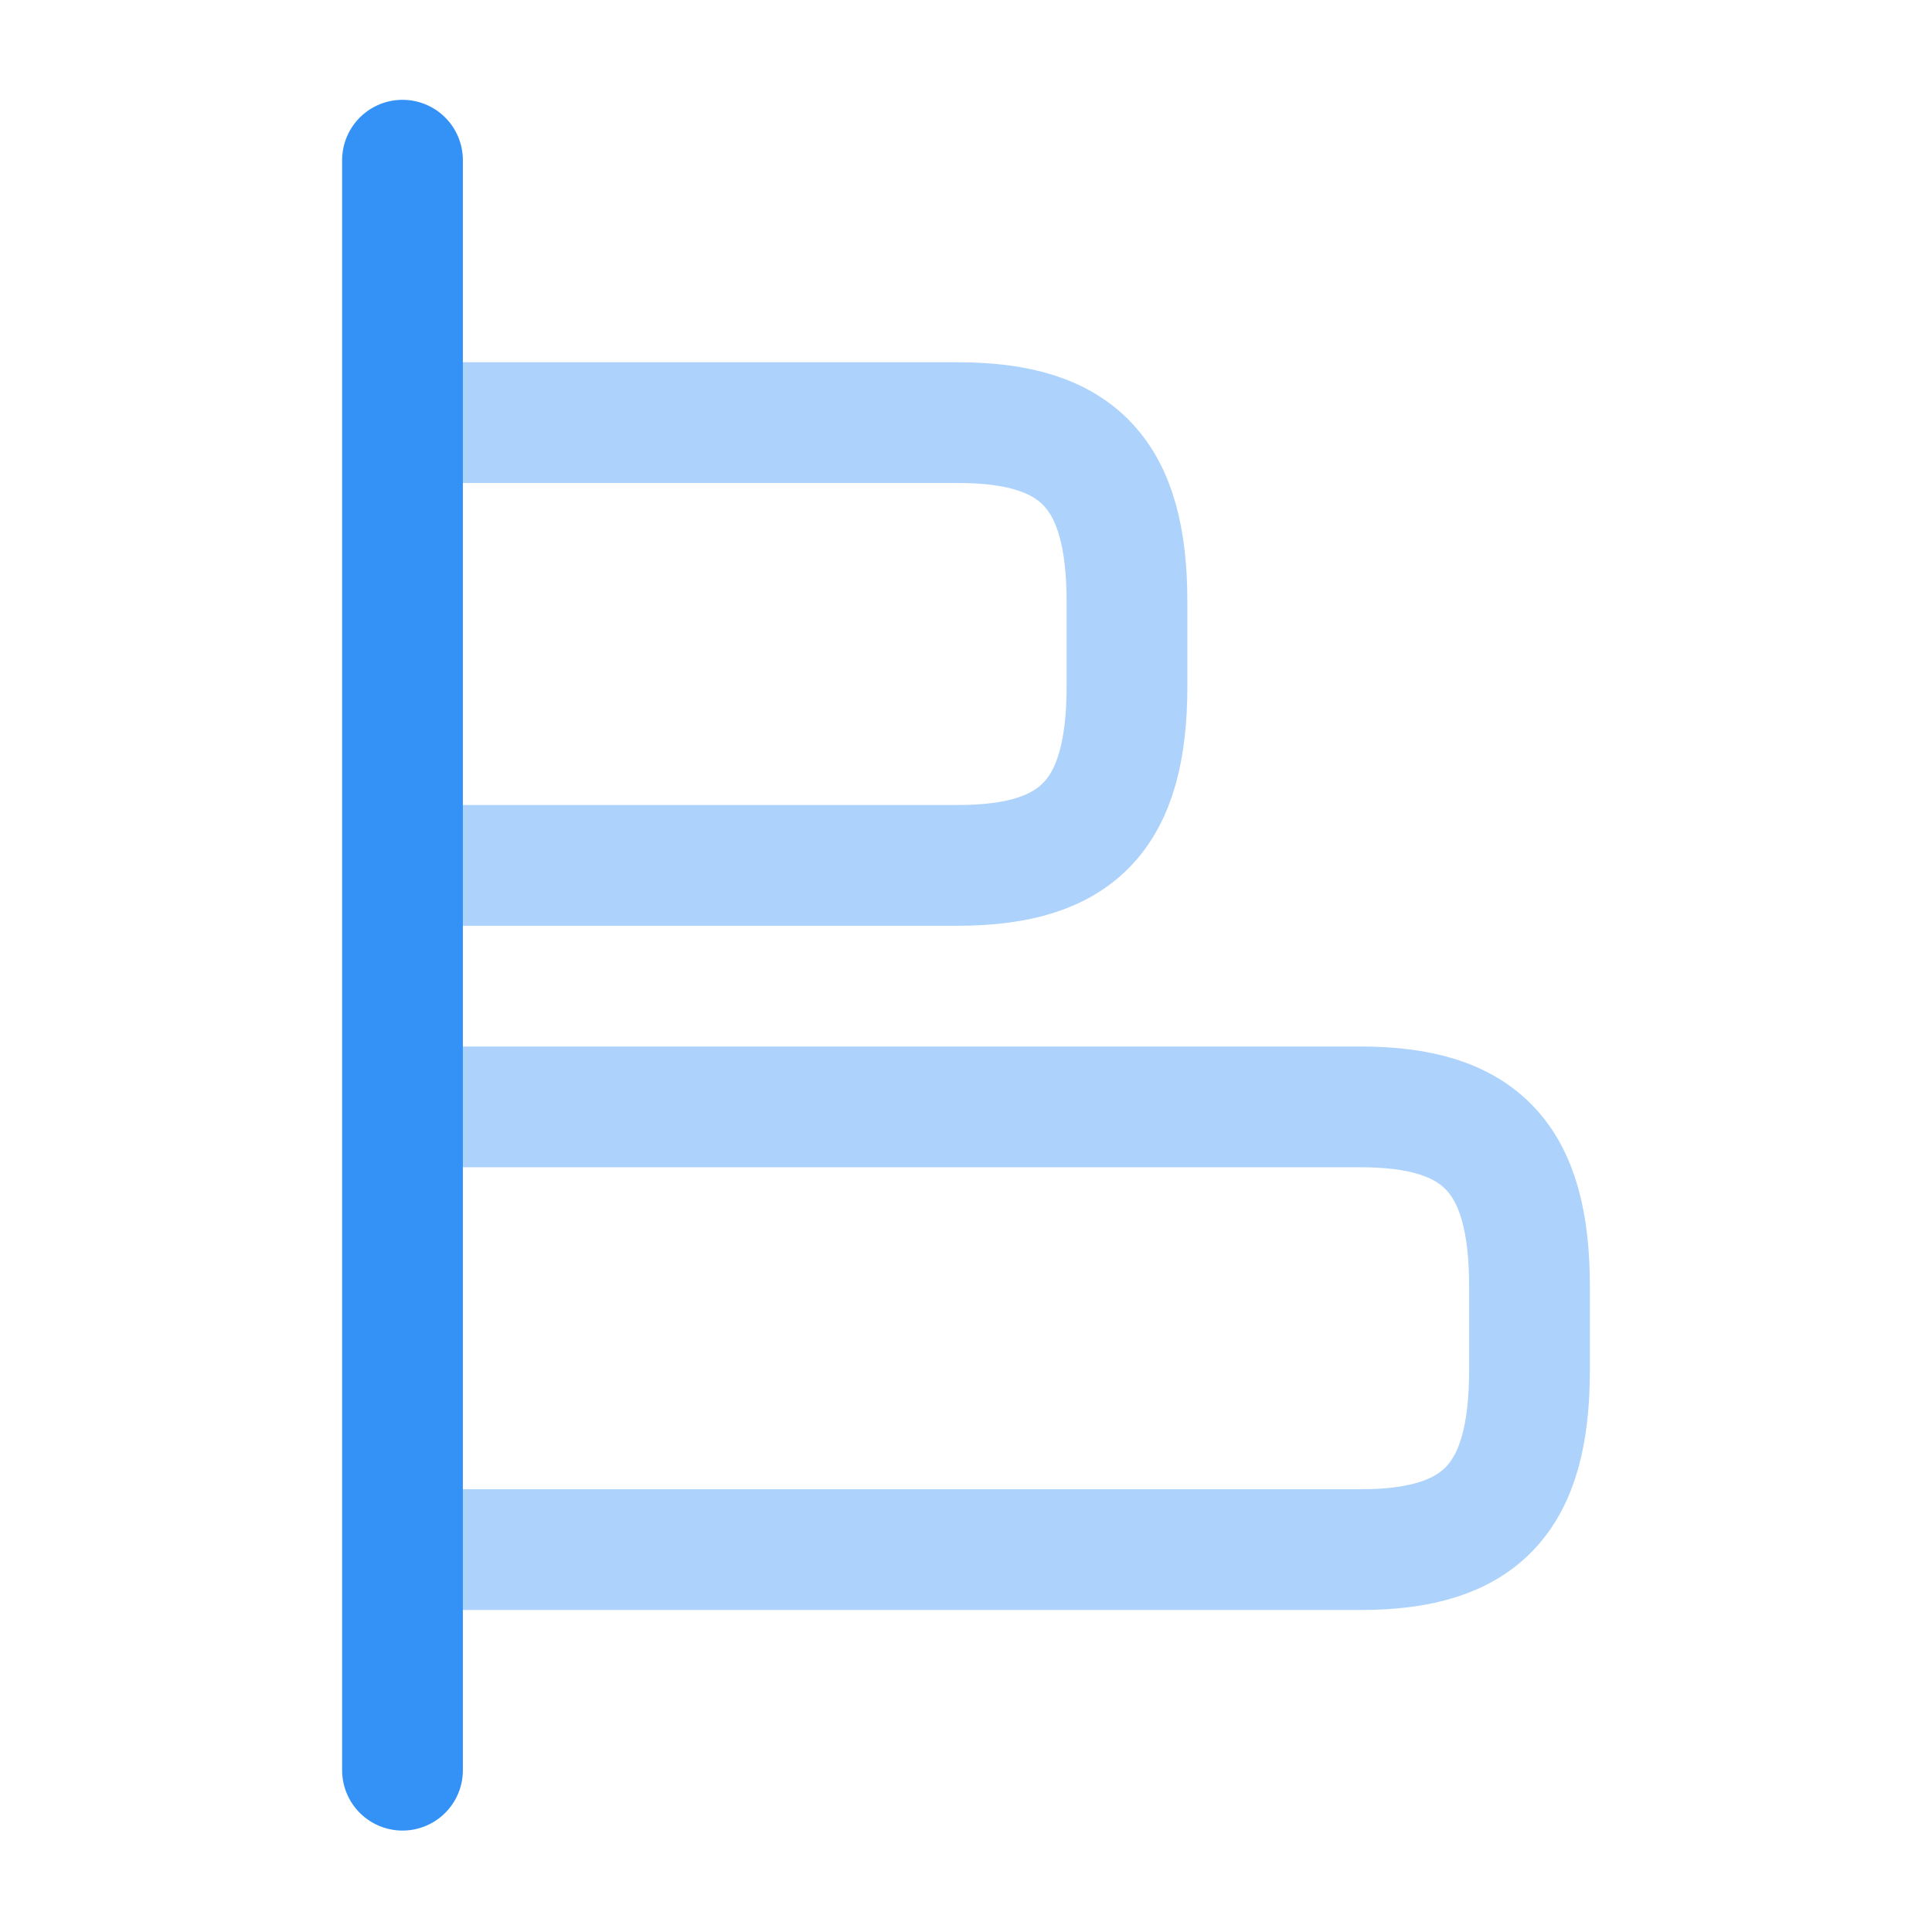 <svg width="24" height="24" viewBox="0 0 24 24" fill="none" xmlns="http://www.w3.org/2000/svg">
<path opacity="0.4" d="M5.1 19.25H16.9C18.4 19.25 19 18.61 19 17.02V15.98C19 14.39 18.4 13.75 16.9 13.75H5.1" stroke="#3492F7" stroke-width="1.5" stroke-linecap="round" stroke-linejoin="round"/>
<path opacity="0.4" d="M5.1 5.25H11.9C13.4 5.25 14 5.89 14 7.48V8.52C14 10.11 13.4 10.75 11.9 10.75H5.1" stroke="#3492F7" stroke-width="1.5" stroke-linecap="round" stroke-linejoin="round"/>
<path d="M5 1.99V21.99" stroke="#3492F7" stroke-width="1.5" stroke-linecap="round" stroke-linejoin="round"/>
</svg>
